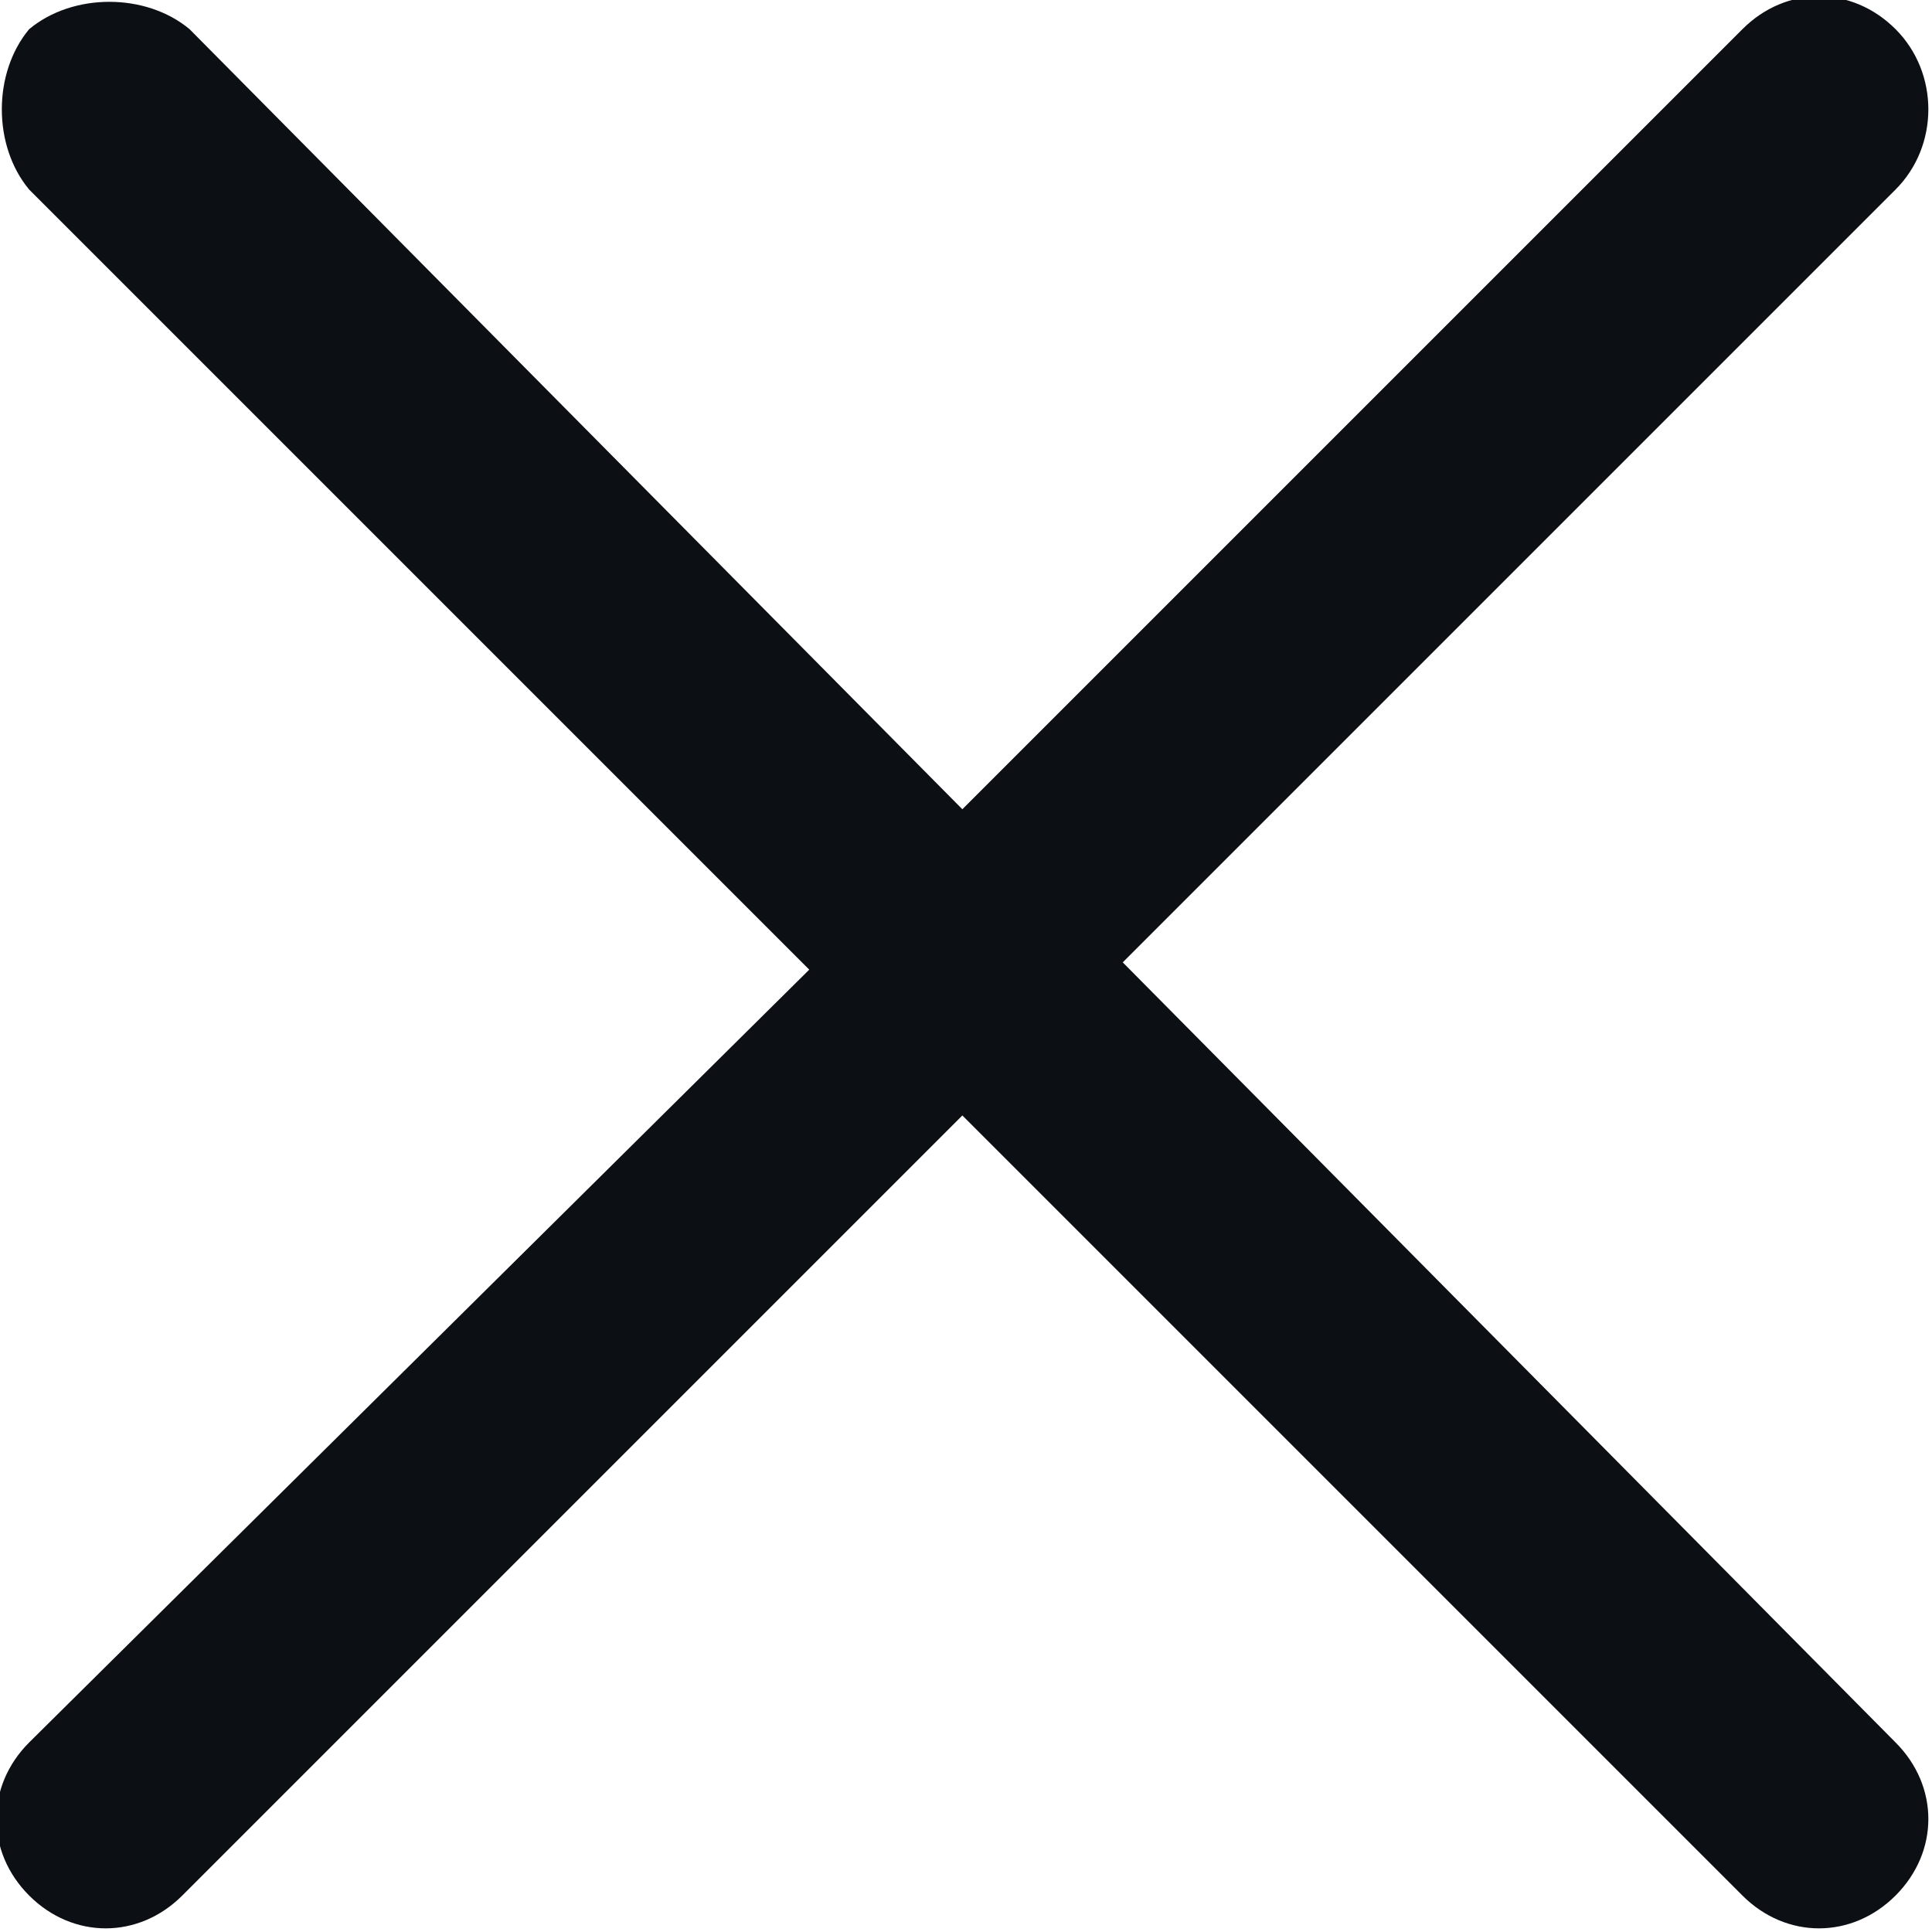 <?xml version="1.0" encoding="utf-8"?>
<!-- Generator: Adobe Illustrator 22.0.1, SVG Export Plug-In . SVG Version: 6.00 Build 0)  -->
<svg version="1.1" id="Слой_1" xmlns="http://www.w3.org/2000/svg" xmlns:xlink="http://www.w3.org/1999/xlink" x="0px" y="0px"
	 viewBox="0 0 26.5 26.5" style="enable-background:new 0 0 26.5 26.5;" xml:space="preserve">
<style type="text/css">
	.st0{fill:#01B06D;}
	.st1{fill:#0C0F14;}
</style>
<path class="st1" d="M15.4,13.2L26,2.6C26.6,2,26.6,1,26,0.4c-0.6-0.6-1.5-0.6-2.1,0L13.2,11.1L2.6,0.4C2-0.1,1-0.1,0.4,0.4
	C-0.1,1-0.1,2,0.4,2.6l10.7,10.7L0.4,23.9c-0.6,0.6-0.6,1.5,0,2.1s1.5,0.6,2.1,0l10.7-10.7L23.9,26c0.6,0.6,1.5,0.6,2.1,0
	c0.6-0.6,0.6-1.5,0-2.1L15.4,13.2z"/>
</svg>
